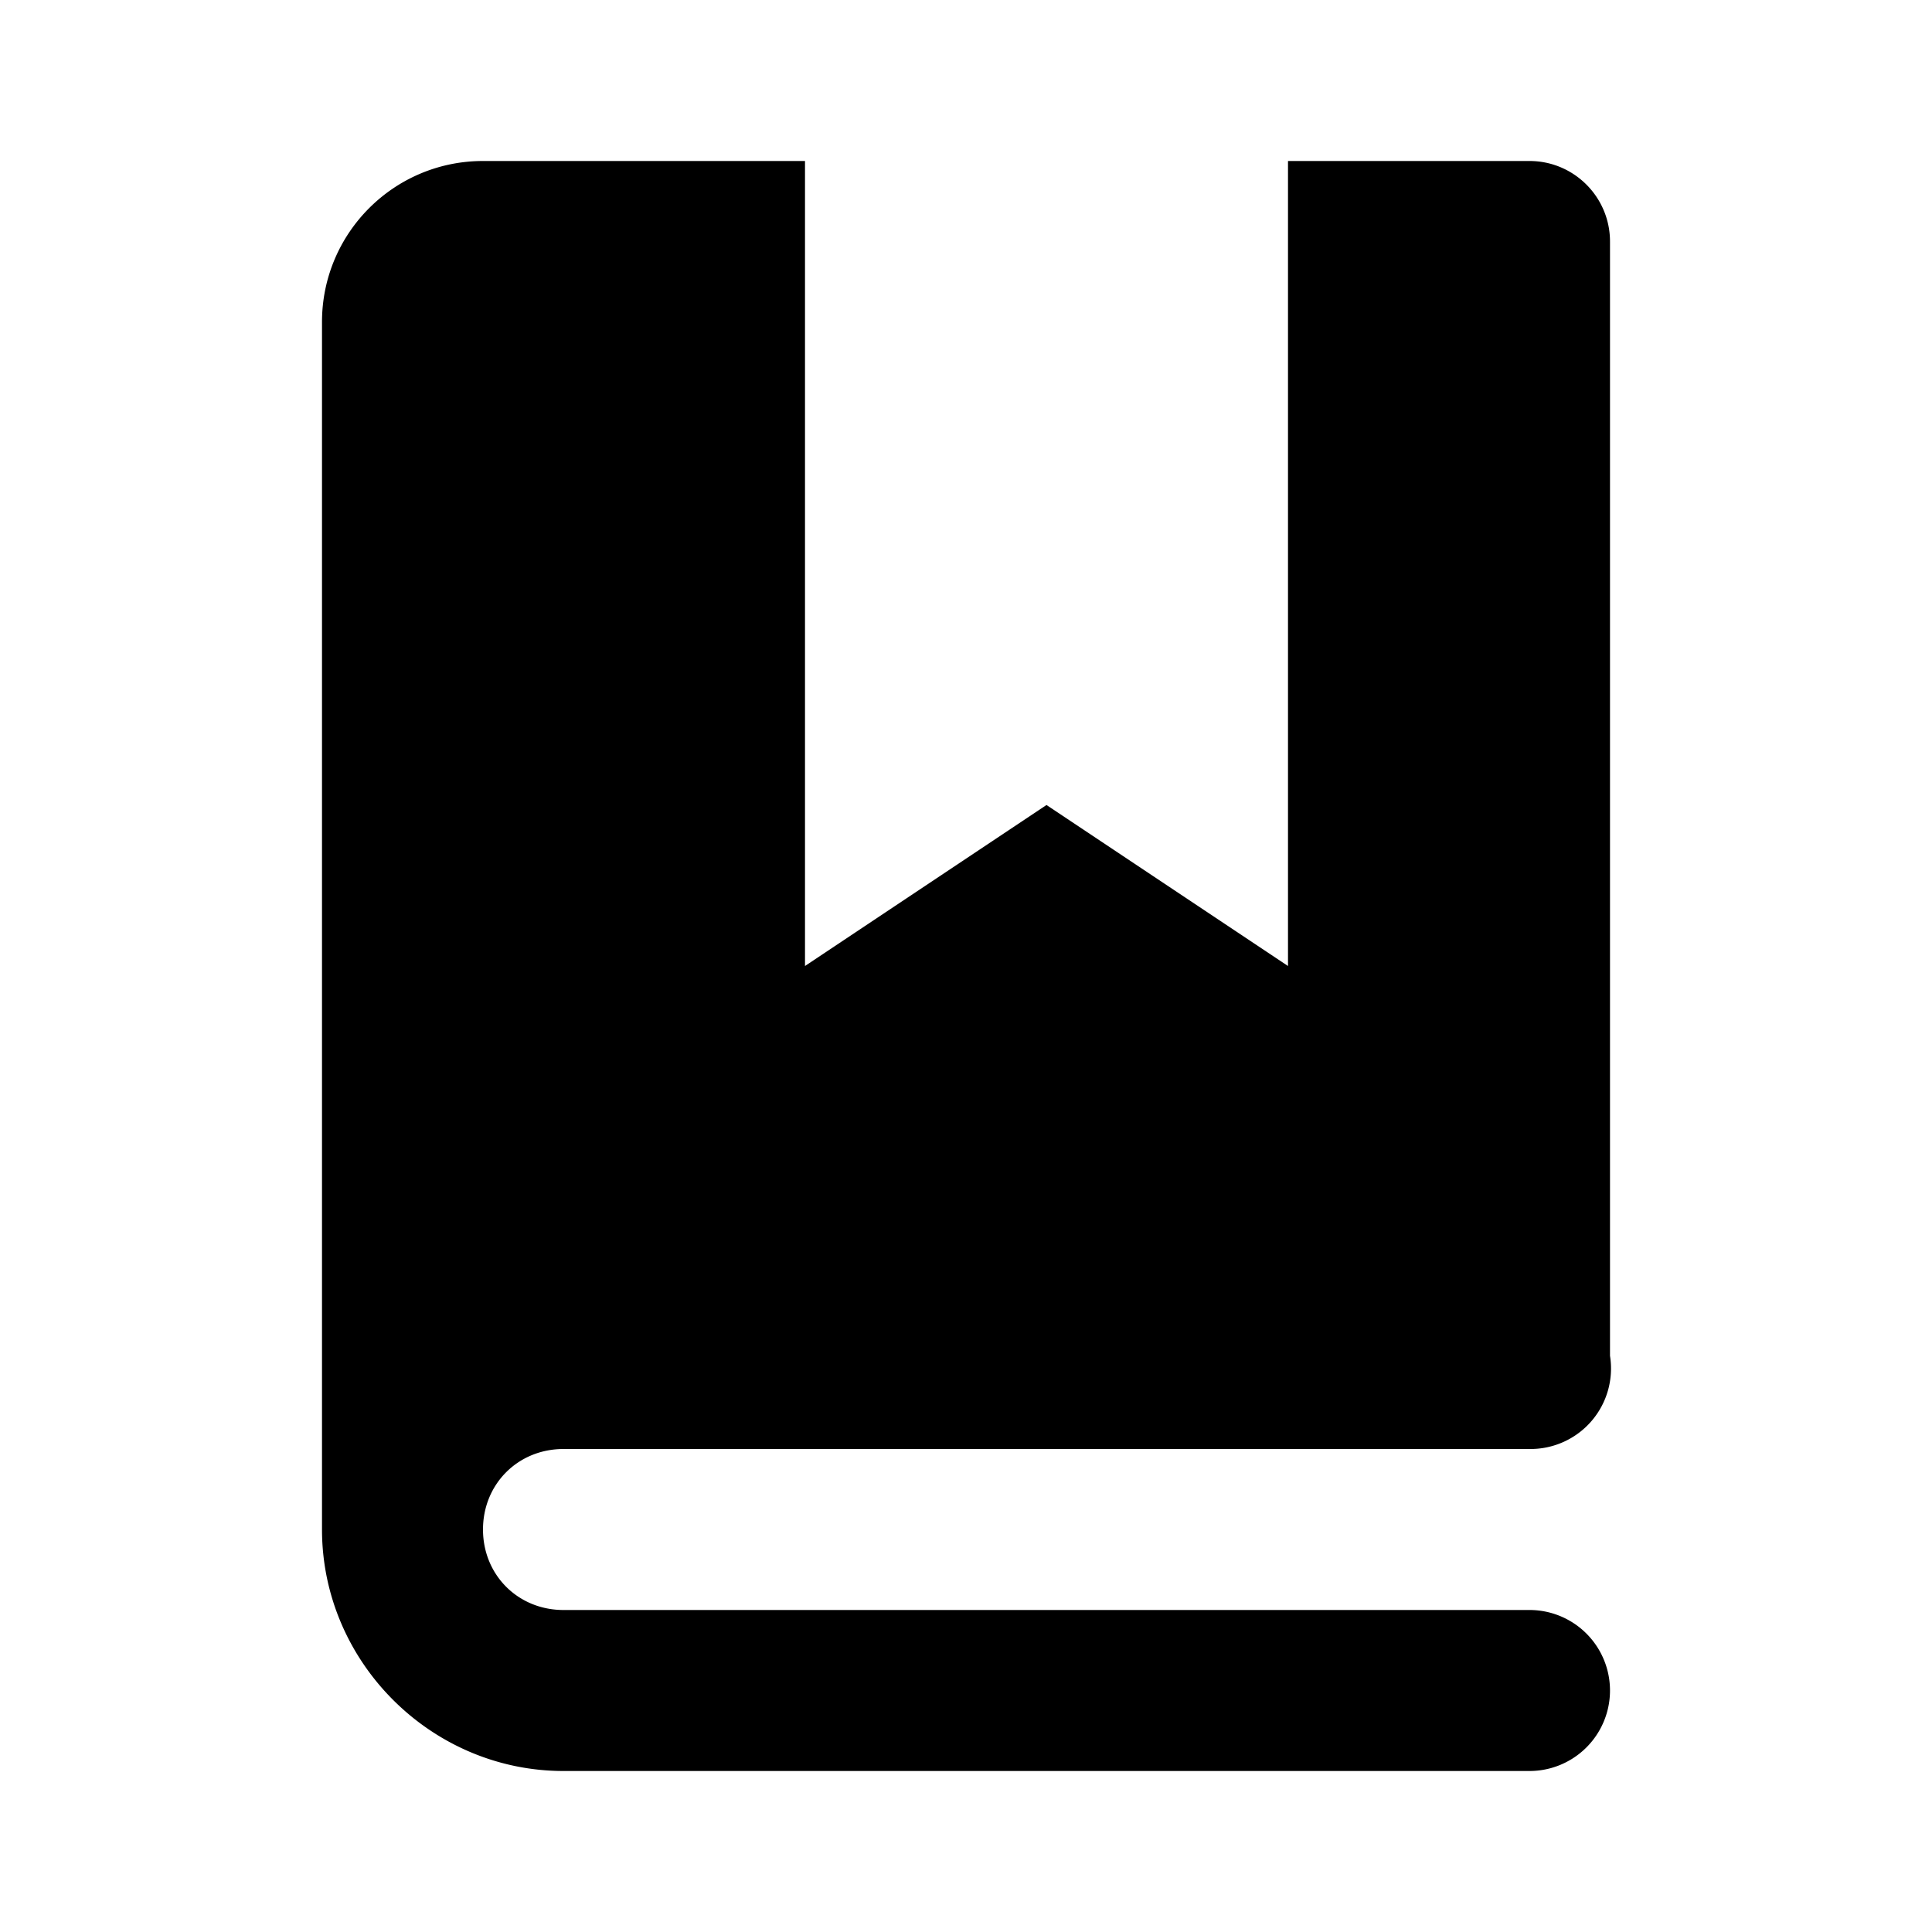 <?xml version="1.0"?><svg xmlns="http://www.w3.org/2000/svg"  viewBox="0 0 24 24" width="192px" height="192px">    <path d="M 6 2 C 4.895 2 4 2.895 4 4 L 4 19 C 4 20.645 5.355 22 7 22 L 19 22 A 1 1 0 1 0 19 20 L 7 20 C 6.435 20 6 19.565 6 19 C 6 18.435 6.435 18 7 18 L 19 18 A 1 1 0 0 0 20 16.842 L 20 3 C 20 2.448 19.552 2 19 2 L 16 2 L 16 12 L 13 10 L 10 12 L 10 2 L 6 2 z"/></svg>
